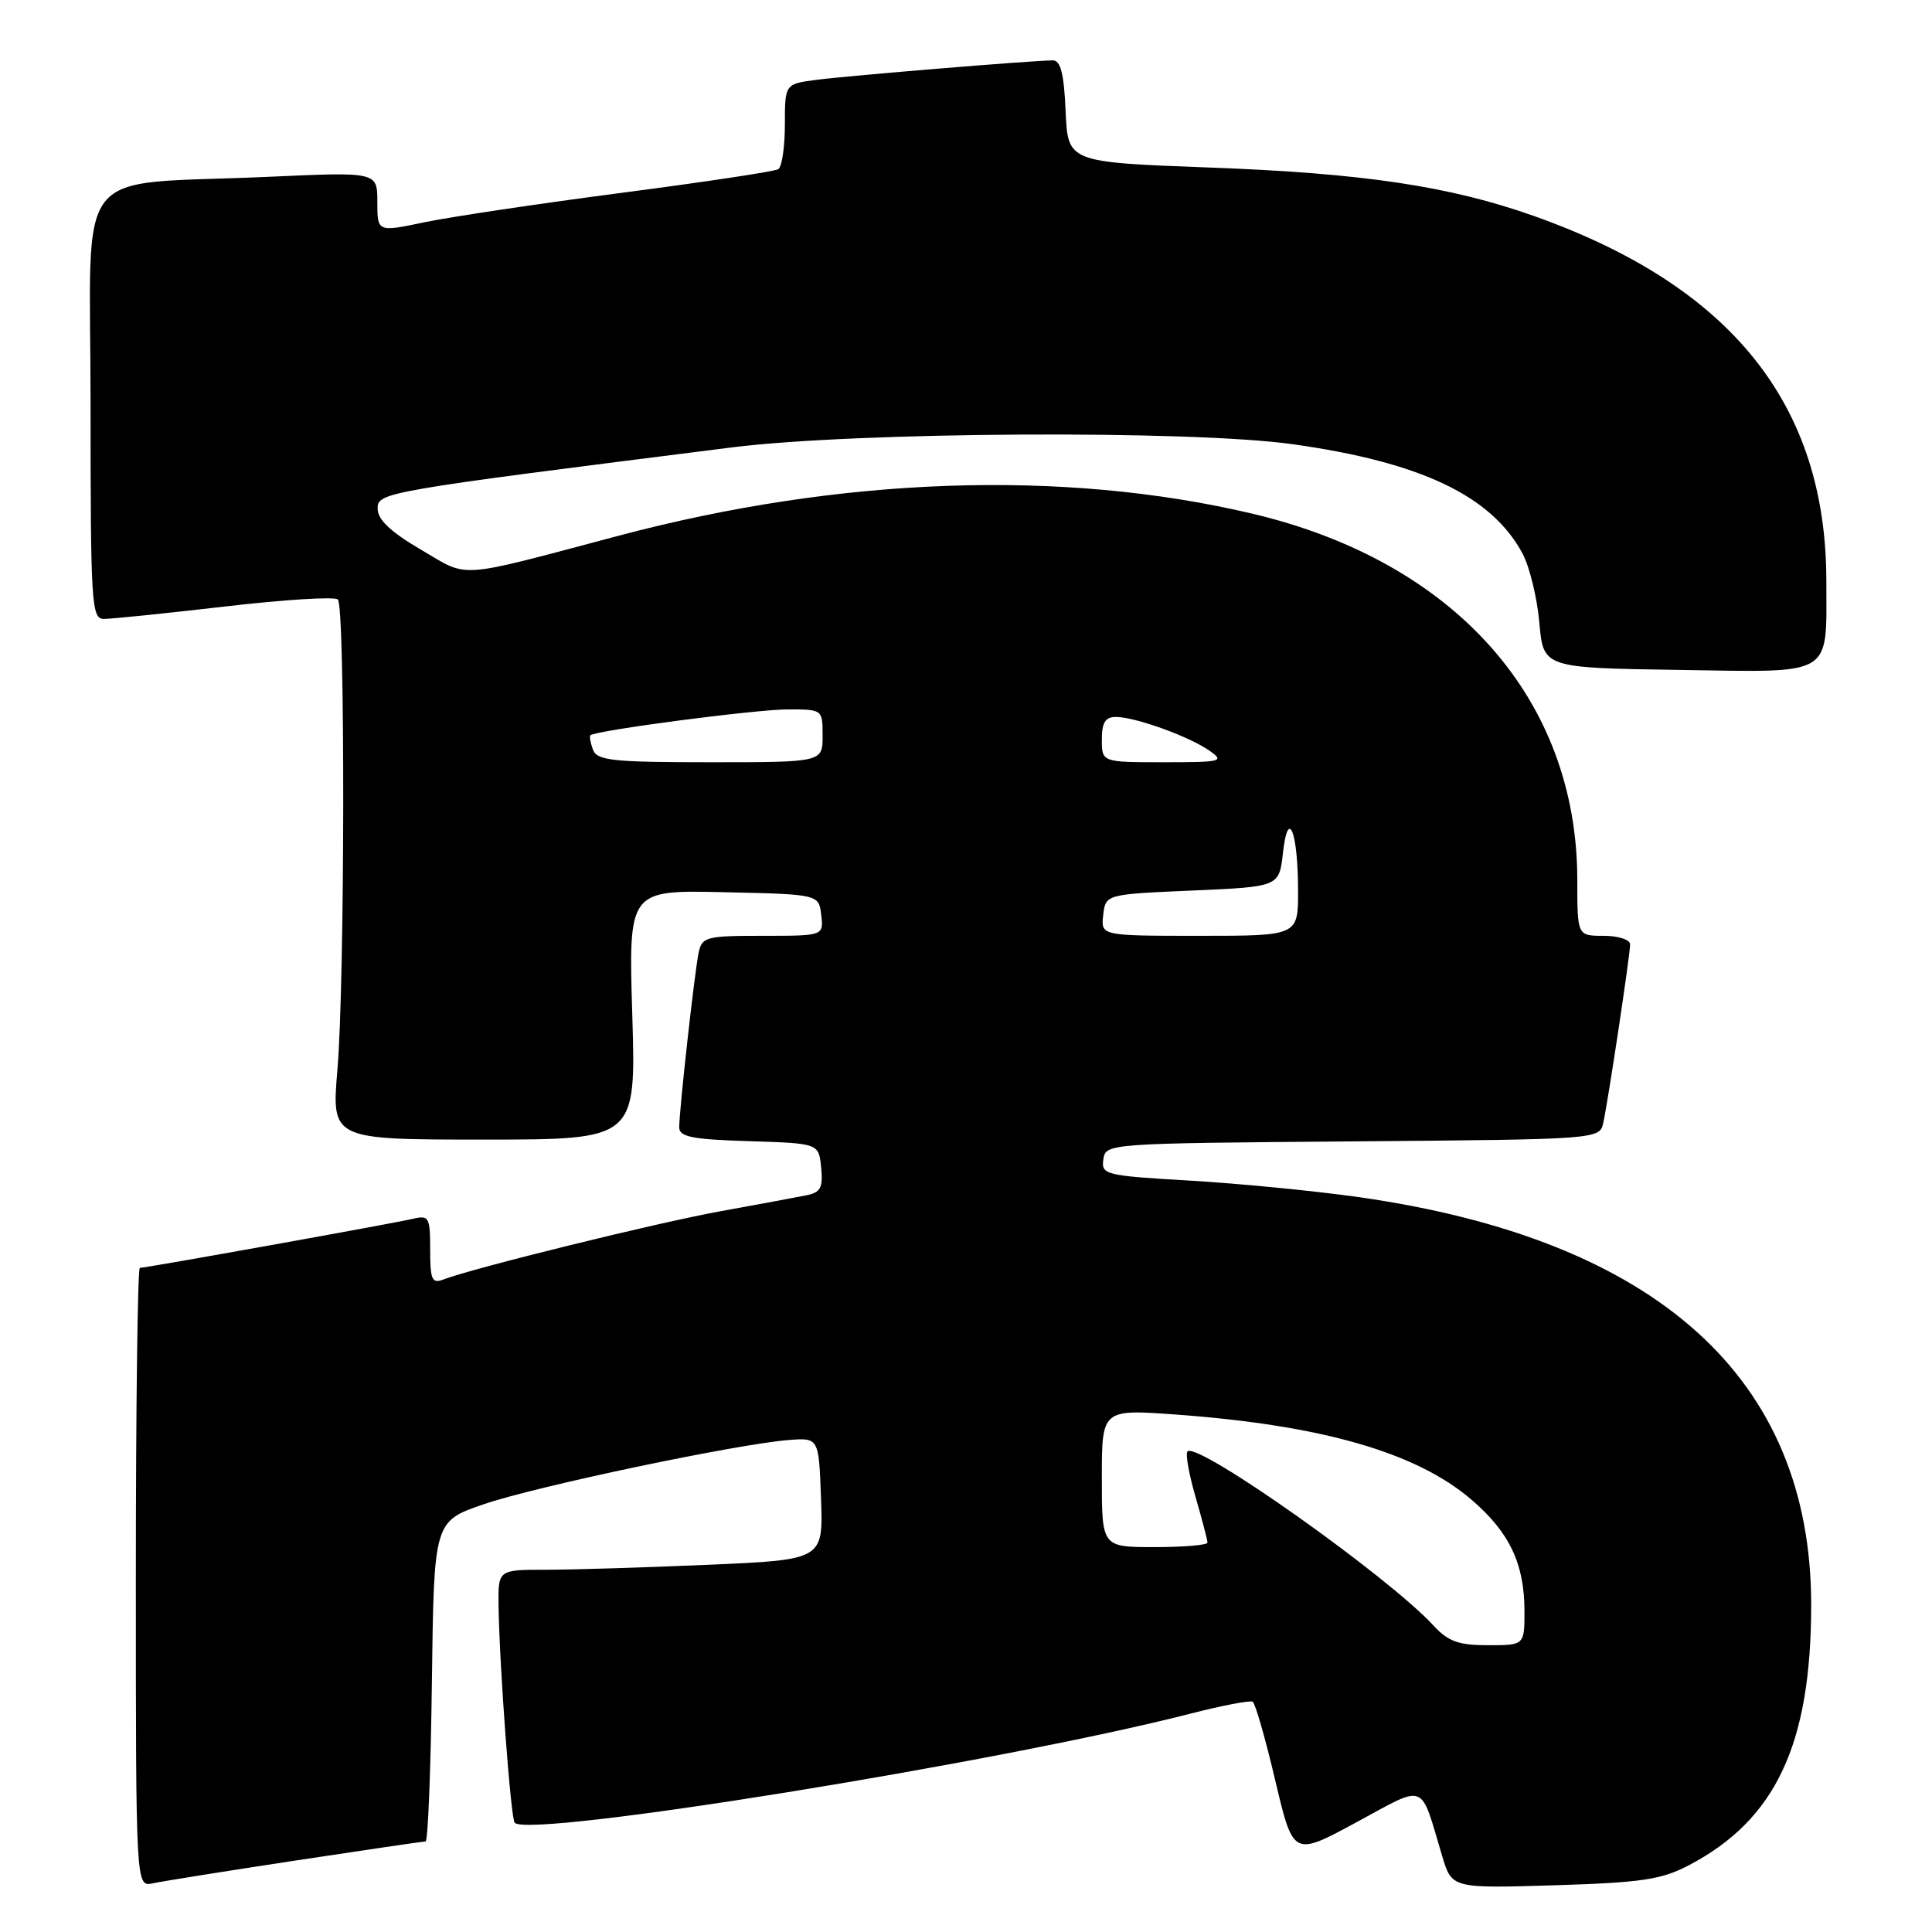 <?xml version="1.0" encoding="UTF-8" standalone="no"?>
<!DOCTYPE svg PUBLIC "-//W3C//DTD SVG 1.1//EN" "http://www.w3.org/Graphics/SVG/1.1/DTD/svg11.dtd" >
<svg xmlns="http://www.w3.org/2000/svg" xmlns:xlink="http://www.w3.org/1999/xlink" version="1.1" viewBox="0 0 256 256">
 <g >
 <path fill="currentColor"
d=" M 39.16 246.53 C 48.33 245.14 56.08 244.00 56.39 244.00 C 56.71 244.00 57.08 234.46 57.23 222.79 C 57.50 201.58 57.50 201.58 64.10 199.32 C 70.99 196.95 97.58 191.36 104.50 190.81 C 108.50 190.50 108.50 190.50 108.79 198.59 C 109.08 206.68 109.08 206.68 93.88 207.34 C 85.52 207.70 75.83 208.00 72.34 208.00 C 66.00 208.00 66.00 208.00 66.06 212.75 C 66.17 220.62 67.68 241.01 68.20 241.53 C 70.25 243.58 132.49 233.53 157.61 227.10 C 161.88 226.00 165.65 225.28 165.99 225.49 C 166.33 225.70 167.68 230.40 168.98 235.93 C 171.36 245.99 171.36 245.99 179.70 241.48 C 189.13 236.38 188.12 235.98 191.09 245.92 C 192.38 250.22 192.38 250.22 205.94 249.81 C 217.47 249.46 220.13 249.06 223.72 247.19 C 235.27 241.16 239.98 231.19 239.99 212.70 C 240.02 182.64 219.60 164.24 180.00 158.62 C 174.22 157.80 164.19 156.82 157.70 156.44 C 146.41 155.78 145.91 155.66 146.20 153.63 C 146.50 151.51 146.71 151.50 179.23 151.24 C 211.97 150.97 211.97 150.97 212.45 148.74 C 213.13 145.59 216.00 126.50 216.00 125.13 C 216.00 124.51 214.44 124.00 212.50 124.00 C 209.00 124.00 209.00 124.00 209.00 116.61 C 209.00 92.64 192.79 74.39 165.88 68.05 C 140.83 62.15 111.39 63.18 82.00 70.98 C 60.13 76.78 62.26 76.63 55.79 72.84 C 51.81 70.52 50.06 68.87 50.04 67.44 C 50.00 65.23 50.46 65.15 97.00 59.28 C 113.37 57.22 157.72 56.96 171.28 58.86 C 188.24 61.23 197.63 65.69 201.74 73.34 C 202.67 75.08 203.68 79.20 203.97 82.50 C 204.50 88.50 204.50 88.50 222.62 88.77 C 243.16 89.08 242.00 89.78 242.00 77.01 C 242.00 53.63 229.45 37.93 203.31 28.64 C 192.13 24.67 180.66 22.95 160.28 22.20 C 141.50 21.50 141.50 21.50 141.20 14.75 C 140.99 9.77 140.54 8.00 139.51 8.00 C 136.99 8.00 112.61 10.01 108.25 10.57 C 104.00 11.12 104.00 11.12 104.00 16.50 C 104.00 19.46 103.61 22.13 103.12 22.42 C 102.64 22.72 93.30 24.13 82.37 25.55 C 71.44 26.98 59.69 28.73 56.25 29.45 C 50.00 30.76 50.00 30.76 50.00 26.77 C 50.00 22.78 50.00 22.78 35.75 23.42 C 9.14 24.63 12.00 20.99 12.00 53.59 C 12.00 79.97 12.12 82.00 13.75 82.01 C 14.71 82.02 21.92 81.28 29.77 80.37 C 37.62 79.45 44.37 79.03 44.77 79.44 C 45.75 80.41 45.70 130.09 44.71 141.75 C 43.93 151.00 43.93 151.00 64.10 151.00 C 84.28 151.00 84.28 151.00 83.78 134.47 C 83.28 117.94 83.28 117.94 95.89 118.22 C 108.50 118.50 108.50 118.50 108.82 121.25 C 109.13 124.00 109.13 124.00 101.09 124.00 C 93.55 124.00 93.01 124.14 92.57 126.25 C 92.03 128.85 90.00 147.09 90.00 149.38 C 90.00 150.64 91.71 150.98 99.25 151.21 C 108.50 151.50 108.50 151.50 108.81 154.72 C 109.07 157.40 108.74 158.01 106.81 158.39 C 105.54 158.65 100.45 159.59 95.50 160.49 C 87.13 162.00 62.71 168.02 58.75 169.54 C 57.24 170.12 57.00 169.58 57.00 165.59 C 57.00 161.30 56.84 161.00 54.75 161.49 C 52.19 162.10 19.33 168.00 18.53 168.00 C 18.24 168.00 18.00 186.46 18.00 209.02 C 18.00 250.04 18.00 250.04 20.25 249.55 C 21.49 249.28 30.00 247.92 39.16 246.53 Z  M 189.92 215.37 C 183.89 208.83 158.68 190.99 157.35 192.32 C 157.06 192.61 157.53 195.32 158.41 198.33 C 159.28 201.34 160.00 204.08 160.00 204.40 C 160.00 204.73 156.85 205.00 153.00 205.00 C 146.00 205.00 146.00 205.00 146.00 195.86 C 146.00 186.73 146.00 186.73 155.75 187.43 C 175.13 188.84 187.65 192.44 194.96 198.70 C 200.00 203.01 202.00 207.20 202.00 213.47 C 202.00 218.00 202.00 218.00 197.17 218.00 C 193.25 218.00 191.90 217.51 189.92 215.37 Z  M 146.18 121.25 C 146.50 118.50 146.50 118.50 158.00 118.00 C 169.50 117.50 169.50 117.50 170.00 113.00 C 170.68 106.87 172.00 110.22 172.00 118.08 C 172.00 124.00 172.00 124.00 158.93 124.00 C 145.87 124.00 145.87 124.00 146.18 121.25 Z  M 78.58 99.36 C 78.24 98.45 78.08 97.59 78.23 97.43 C 78.88 96.79 100.13 94.00 104.38 94.00 C 108.99 94.00 109.00 94.00 109.00 97.50 C 109.00 101.00 109.00 101.00 94.11 101.00 C 81.21 101.00 79.13 100.78 78.58 99.36 Z  M 146.00 98.00 C 146.00 95.73 146.46 95.00 147.87 95.00 C 150.41 95.00 157.57 97.58 160.26 99.47 C 162.30 100.90 161.89 101.00 154.22 101.00 C 146.00 101.00 146.00 101.00 146.00 98.00 Z "/>
</g>
</svg>